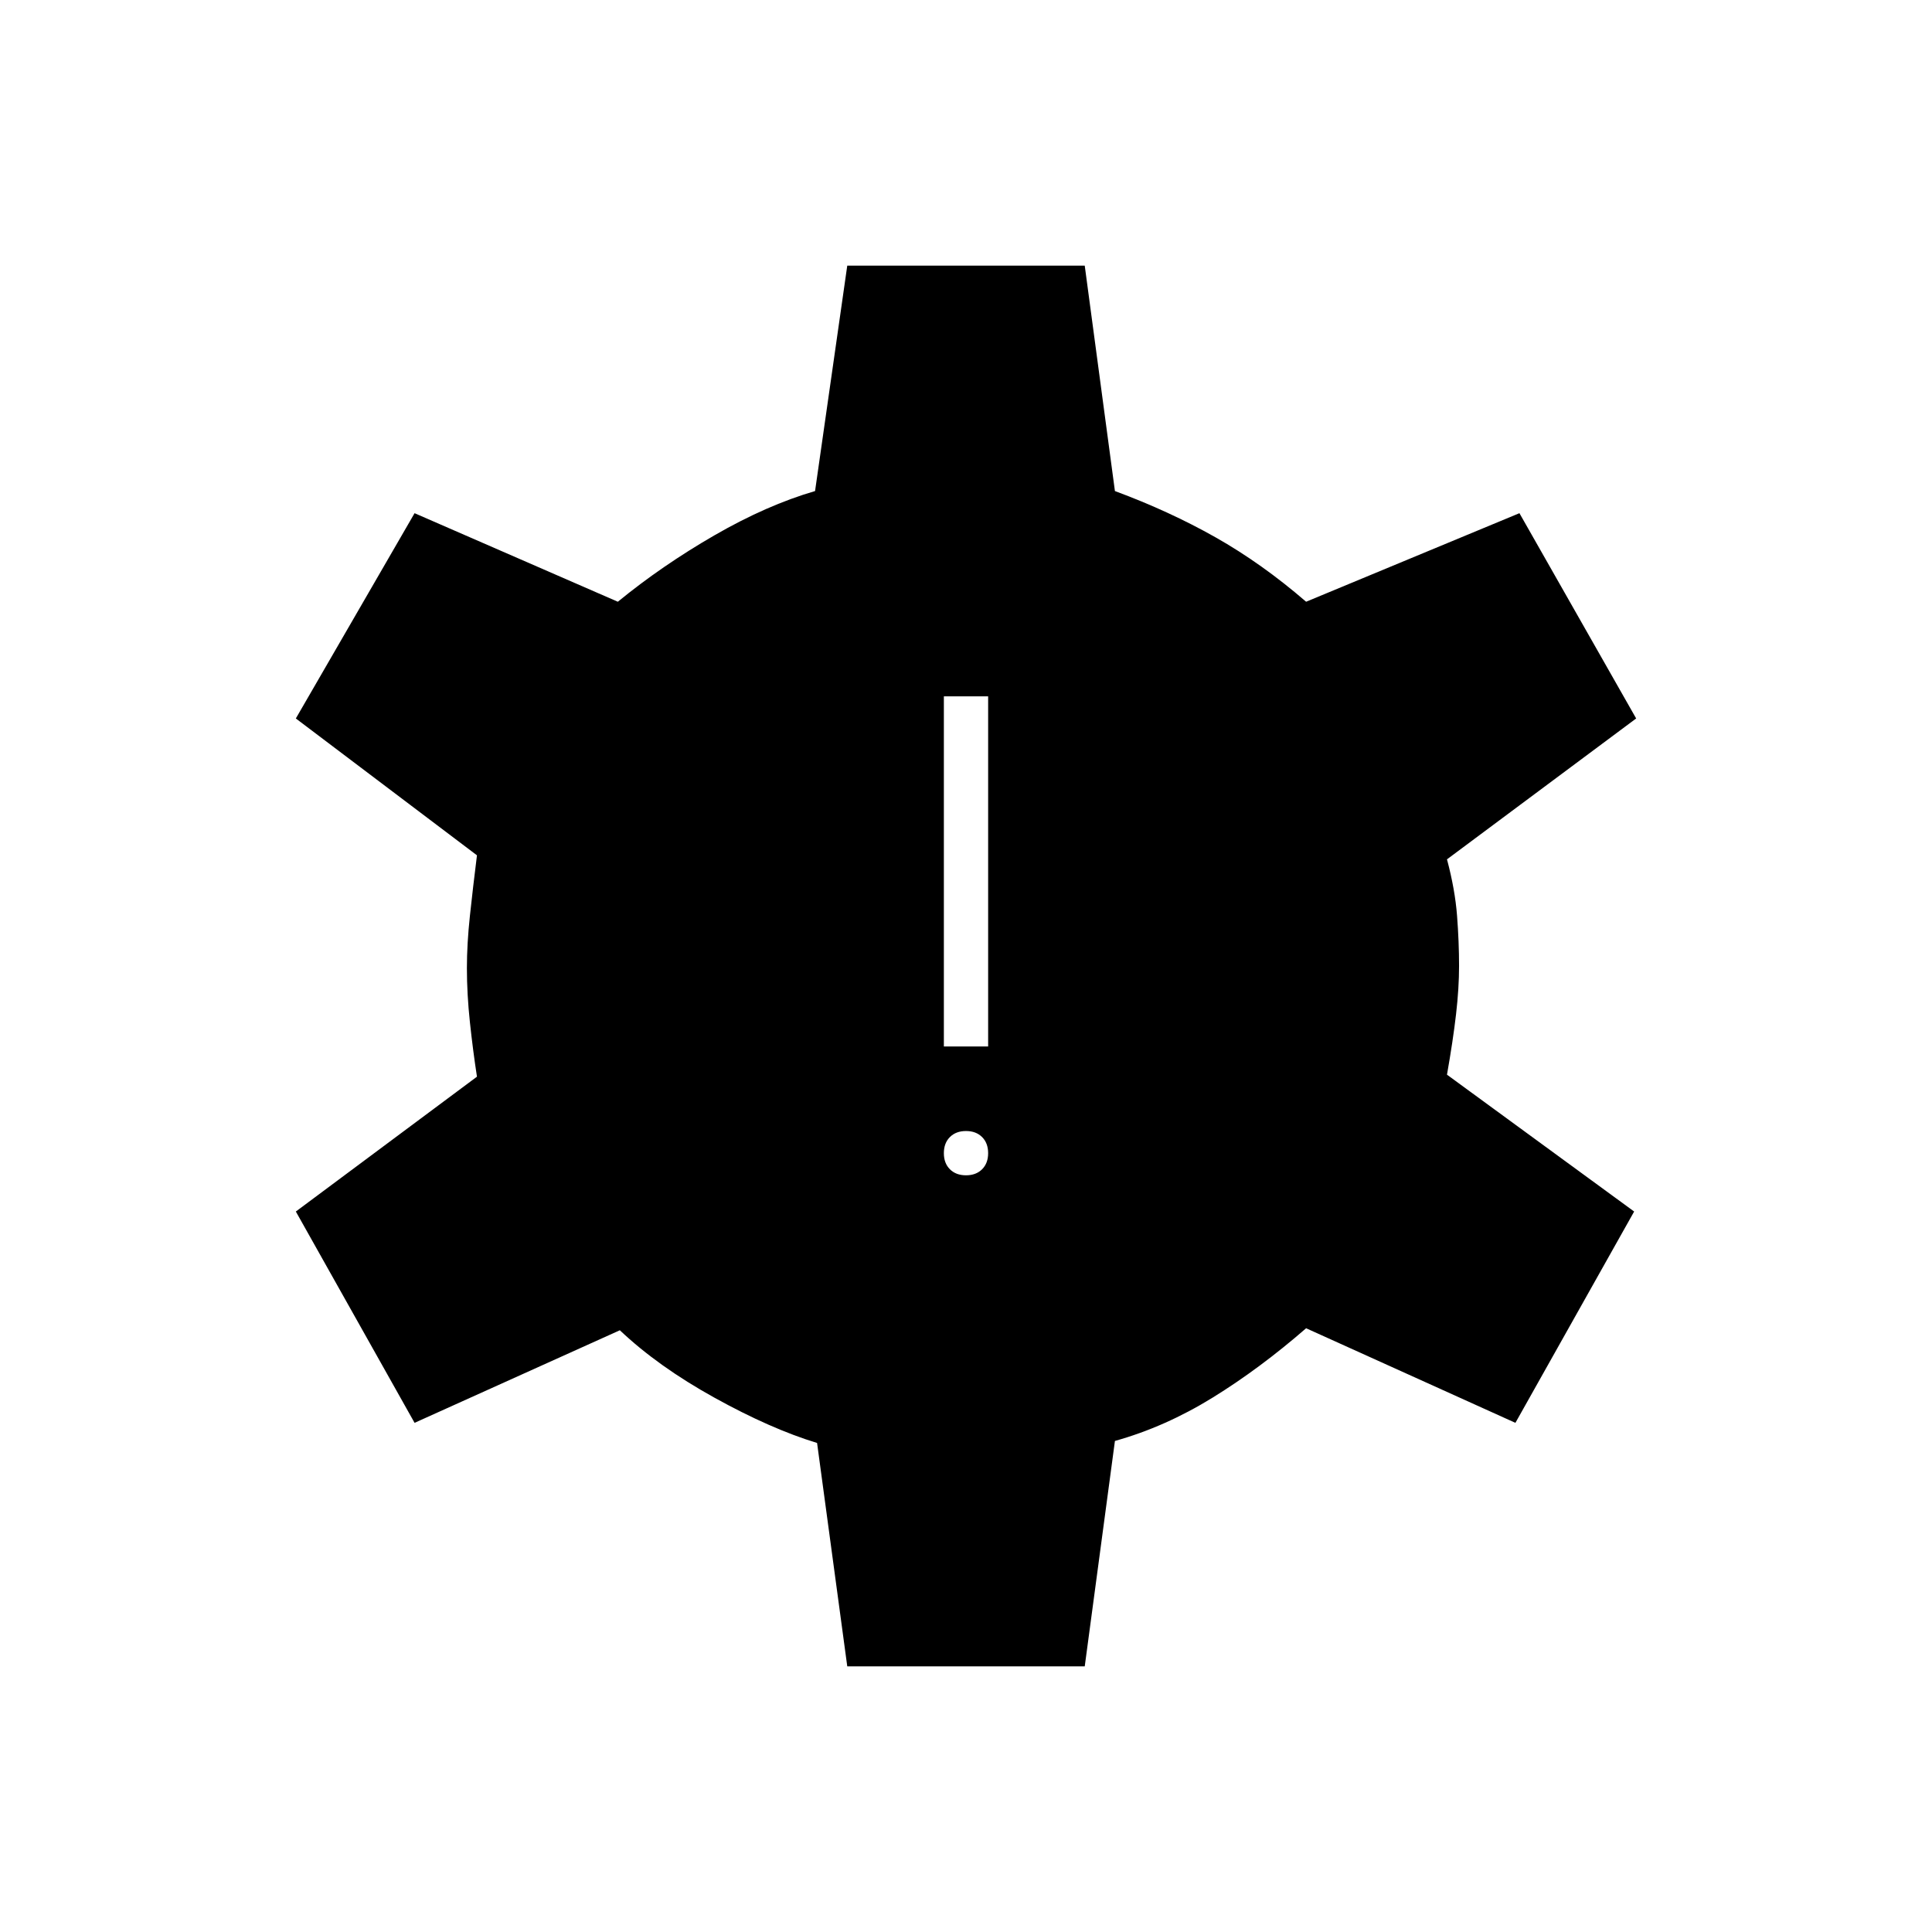 <svg xmlns="http://www.w3.org/2000/svg" width="48" height="48"><path d="m21.05 41.4-.75-5.55q-1.15-.35-2.55-1.125T15.4 33.05l-5.1 2.3-2.95-5.25 4.5-3.35q-.1-.65-.175-1.35-.075-.7-.075-1.35 0-.6.075-1.3.075-.7.175-1.5l-4.5-3.4 2.95-5.1 5.05 2.2q1.1-.9 2.4-1.65 1.3-.75 2.5-1.1l.8-5.6h5.9l.75 5.6q1.35.5 2.5 1.15 1.15.65 2.25 1.6l5.3-2.2 2.9 5.1-4.7 3.5q.2.75.25 1.4.05.65.05 1.25 0 .55-.075 1.2-.075.65-.225 1.5l4.65 3.4-2.95 5.25-5.2-2.35q-1.15 1-2.325 1.725-1.175.725-2.425 1.075l-.75 5.6zM24 29.2q.25 0 .4-.15.15-.15.15-.4t-.15-.4q-.15-.15-.4-.15t-.4.15q-.15.15-.15.4t.15.4q.15.15.4.15zm-.55-3.2h1.1v-8.7h-1.1z"/></svg>